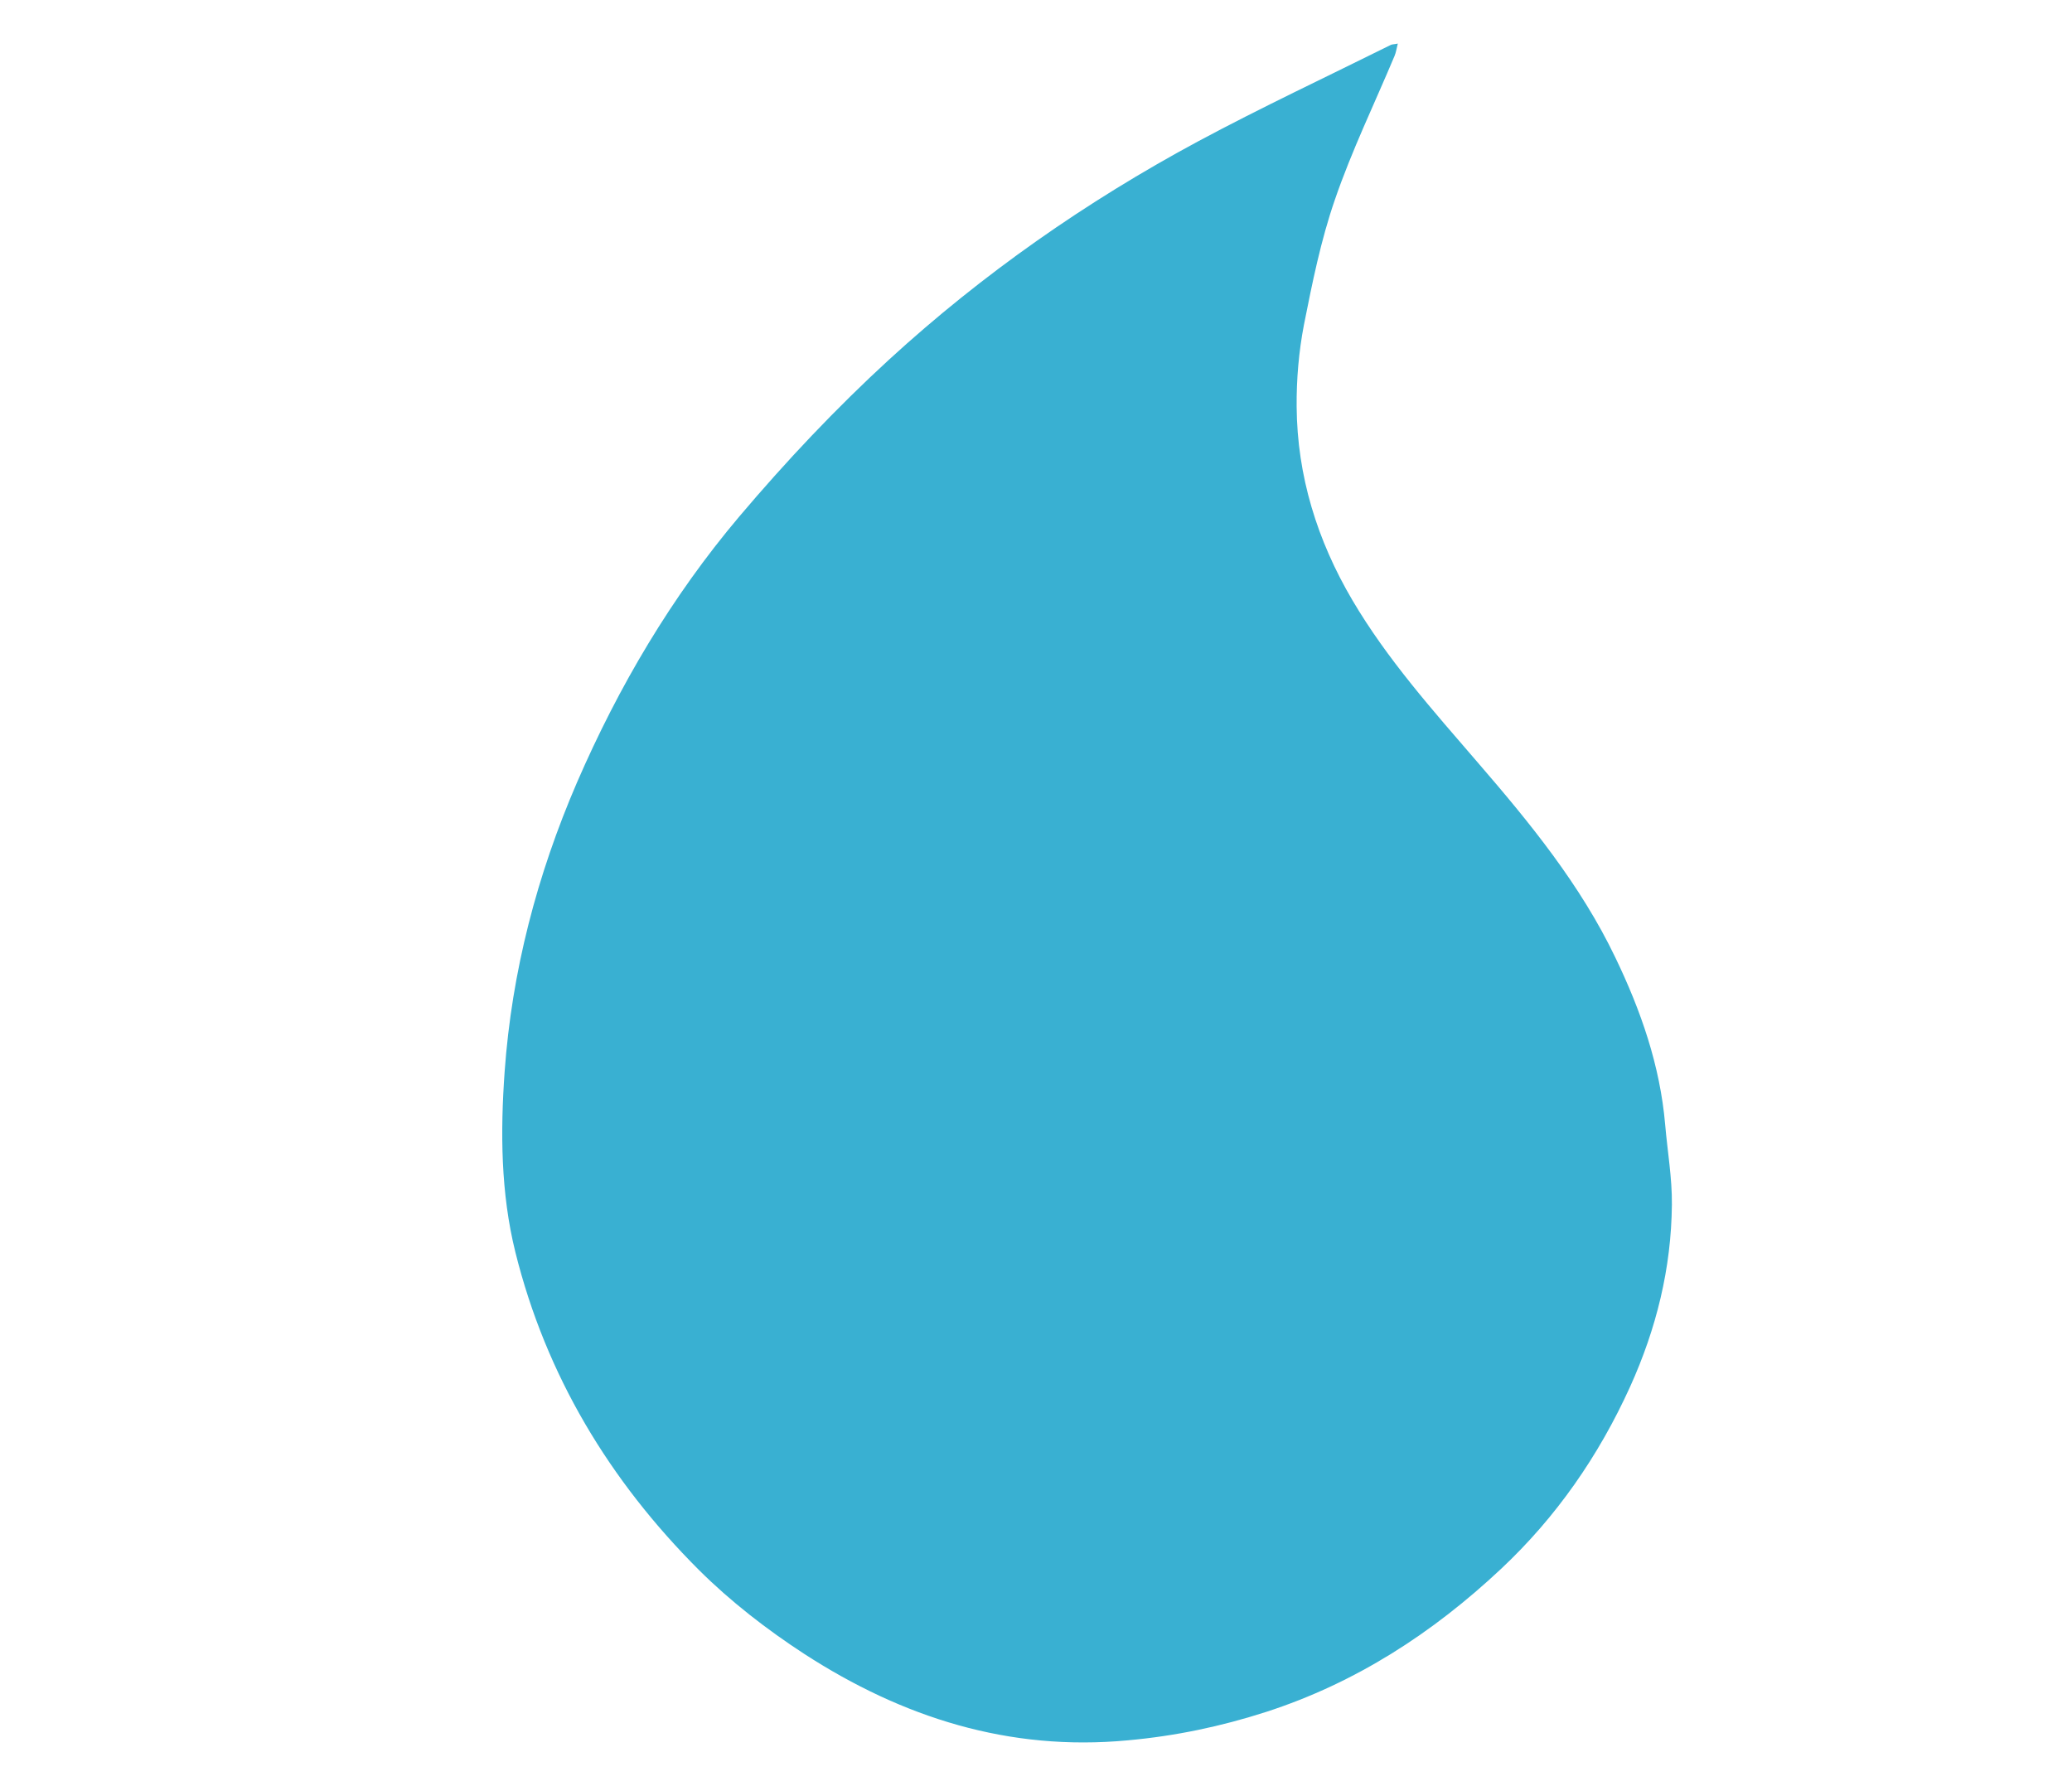 <?xml version="1.0" encoding="utf-8"?>
<!-- Generator: Adobe Illustrator 15.0.0, SVG Export Plug-In . SVG Version: 6.00 Build 0)  -->
<!DOCTYPE svg PUBLIC "-//W3C//DTD SVG 1.1//EN" "http://www.w3.org/Graphics/SVG/1.1/DTD/svg11.dtd">
<svg version="1.1" xmlns="http://www.w3.org/2000/svg" xmlns:xlink="http://www.w3.org/1999/xlink" x="0px" y="0px" width="29px"
	 height="25px" viewBox="0 0 29 25" enable-background="new 0 0 29 25" xml:space="preserve">
<g id="Layer_1" display="none">
	<path display="inline" fill="#39b0d2 " d="M24.884,25.103H3.525c-1.432,0-2.581-0.543-3.15-1.485
		c-0.567-0.946-0.488-2.18,0.219-3.386L11.33,1.905C12.039,0.694,13.085,0,14.205,0c1.12,0,2.167,0.694,2.877,1.905l10.734,18.326
		c0.706,1.206,0.785,2.439,0.217,3.386C27.466,24.56,26.317,25.103,24.884,25.103 M14.205,1.916c-0.385,0-0.806,0.341-1.153,0.934
		L2.317,21.178c-0.352,0.598-0.433,1.134-0.23,1.473c0.205,0.34,0.729,0.536,1.438,0.536h21.359c0.71,0,1.235-0.196,1.438-0.536
		c0.206-0.34,0.122-0.875-0.229-1.473L15.358,2.85C15.013,2.256,14.591,1.916,14.205,1.916"/>
	<path display="inline" fill="#02a393" d="M15.322,6.094v4.064l-0.858,6.946h-0.626l-0.73-7.126V6.094H15.322z M15.322,21.414
		h-2.215v-3.063h2.215V21.414z"/>
</g>
<g id="Layer_2" display="none">
	<path display="inline" fill="#02a393" d="M14.193,4.688l9.455,6.692v12.284H4.739V11.38L14.193,4.688 M14.193,3.332L3.631,10.808
		v13.586c0,0.208,0.169,0.377,0.377,0.377h20.37c0.207,0,0.377-0.169,0.377-0.377V10.808L14.193,3.332z"/>
	<path display="inline" fill="#39b0d2 " d="M14.193,0.471L2,9.205v4.046l11.975-8.476c0.003,0,0.006-0.002,0.009-0.004
		c0.012-0.008,0.025-0.015,0.038-0.021c0.01-0.004,0.02-0.01,0.029-0.015c0.012-0.004,0.024-0.008,0.036-0.011
		c0.011-0.003,0.022-0.008,0.035-0.01c0.011-0.002,0.022-0.003,0.034-0.003c0.014-0.001,0.025-0.004,0.037-0.004
		c0.013,0,0.023,0.002,0.037,0.004c0.012,0,0.023,0.001,0.034,0.003c0.013,0.002,0.024,0.006,0.035,0.01
		c0.012,0.003,0.024,0.007,0.036,0.011c0.01,0.004,0.02,0.011,0.029,0.015c0.014,0.007,0.025,0.014,0.037,0.021
		c0.004,0.002,0.007,0.003,0.01,0.004l11.976,8.476V9.205L14.193,0.471z"/>
	<path display="inline" fill="#02a393" d="M18.871,16.036c0.004,0.085-0.004,0.174-0.015,0.259
		c-0.007,0.096-0.021,0.191-0.038,0.287c-0.015,0.093-0.031,0.185-0.055,0.277c-0.015,0.063-0.033,0.125-0.051,0.188
		c-0.015,0.053-0.025,0.107-0.04,0.16c-0.019,0.062-0.046,0.126-0.067,0.191c-0.019,0.056-0.037,0.111-0.059,0.162
		c-0.042,0.097-0.086,0.192-0.129,0.287c-0.031,0.063-0.064,0.13-0.097,0.193c-0.052,0.091-0.101,0.185-0.159,0.268
		c-0.07,0.115-0.144,0.223-0.226,0.33c-0.084,0.111-0.177,0.221-0.273,0.324c-0.08,0.093-0.165,0.178-0.253,0.259
		c-0.063,0.058-0.131,0.113-0.196,0.169c-0.095,0.078-0.191,0.158-0.292,0.229c-0.111,0.077-0.228,0.144-0.342,0.219
		c-0.041,0.024-0.086,0.05-0.131,0.076c-0.059,0.029-0.113,0.06-0.17,0.084c-0.095,0.046-0.188,0.089-0.279,0.13
		c-0.061,0.023-0.118,0.04-0.178,0.063c-0.063,0.018-0.121,0.044-0.185,0.063c-0.055,0.018-0.111,0.03-0.165,0.044
		c-0.026,0.008-0.057,0.019-0.082,0.025c-0.084,0.02-0.166,0.037-0.251,0.052c-0.125,0.022-0.255,0.04-0.381,0.056
		c-0.165,0.02-0.327,0.033-0.46,0.045c-0.186-0.012-0.333-0.015-0.484-0.029c-0.129-0.016-0.258-0.035-0.387-0.057
		c-0.074-0.011-0.145-0.033-0.215-0.051c-0.029-0.008-0.059-0.011-0.085-0.019c-0.099-0.026-0.199-0.049-0.294-0.082
		c-0.093-0.029-0.182-0.07-0.274-0.103c-0.059-0.026-0.117-0.049-0.177-0.074c-0.089-0.041-0.177-0.084-0.266-0.129
		c-0.118-0.063-0.233-0.126-0.343-0.195c-0.126-0.082-0.244-0.175-0.362-0.266c-0.225-0.169-0.428-0.366-0.616-0.58
		c-0.125-0.141-0.24-0.296-0.347-0.451c-0.07-0.103-0.129-0.205-0.192-0.31c-0.051-0.091-0.099-0.184-0.147-0.28
		c-0.048-0.104-0.1-0.207-0.144-0.313c-0.03-0.074-0.056-0.154-0.082-0.232C9.862,17.235,9.84,17.17,9.818,17.1
		c-0.019-0.063-0.029-0.126-0.044-0.188c-0.015-0.066-0.034-0.138-0.048-0.207c-0.011-0.041-0.015-0.077-0.022-0.118
		c-0.007-0.055-0.019-0.11-0.022-0.169c-0.007-0.104-0.015-0.207-0.019-0.313c-0.007-0.146-0.011-0.289-0.011-0.429
		c0-0.093,0.007-0.186,0.015-0.277c0.011-0.096,0.022-0.192,0.041-0.287c0.015-0.089,0.033-0.182,0.051-0.273
		c0.015-0.059,0.033-0.121,0.052-0.186c0.007-0.025,0.011-0.051,0.019-0.076c0.029-0.093,0.059-0.186,0.092-0.277
		c0.044-0.118,0.085-0.236,0.137-0.351c0.048-0.107,0.103-0.211,0.162-0.313c0.056-0.1,0.11-0.199,0.17-0.295
		c0.052-0.078,0.11-0.155,0.166-0.229c0.059-0.081,0.122-0.16,0.181-0.24c0.066-0.086,0.137-0.17,0.229-0.229
		c0.066-0.044,0.14-0.078,0.214-0.104c0.107-0.04,0.217-0.04,0.324-0.037c0.048,0.004,0.092,0.011,0.133,0.026
		c0.056,0.018,0.111,0.041,0.163,0.067c0.029,0.014,0.056,0.036,0.082,0.051c0.129,0.084,0.21,0.203,0.272,0.336
		c0.022,0.052,0.033,0.11,0.045,0.17c0.011,0.063,0.014,0.13,0.014,0.191c-0.003,0.07-0.018,0.141-0.047,0.208
		c-0.022,0.04-0.03,0.087-0.056,0.125c-0.052,0.073-0.104,0.146-0.167,0.218c-0.092,0.11-0.177,0.225-0.25,0.347
		c-0.088,0.14-0.17,0.283-0.226,0.438c-0.033,0.093-0.073,0.182-0.103,0.273c-0.019,0.056-0.029,0.11-0.044,0.17
		c-0.019,0.073-0.033,0.148-0.052,0.221c0,0.004-0.003,0.008-0.003,0.012c-0.019,0.222-0.051,0.44-0.033,0.66
		c0.011,0.111,0.019,0.222,0.037,0.328c0.007,0.075,0.034,0.145,0.048,0.215c0.015,0.063,0.026,0.126,0.044,0.184
		c0.022,0.075,0.052,0.151,0.082,0.223c0.044,0.103,0.088,0.202,0.137,0.303c0.033,0.067,0.073,0.129,0.114,0.191
		c0.059,0.089,0.122,0.174,0.184,0.262c0.096,0.133,0.211,0.255,0.333,0.366c0.133,0.113,0.27,0.229,0.421,0.316
		c0.107,0.063,0.206,0.126,0.313,0.181c0.06,0.034,0.122,0.057,0.185,0.078c0.063,0.025,0.123,0.056,0.189,0.074
		c0.073,0.022,0.151,0.041,0.225,0.059c0.037,0.012,0.077,0.022,0.114,0.033c0.003,0.004,0.011,0.004,0.015,0.004
		c0.129,0.015,0.255,0.029,0.384,0.041c0.1,0.006,0.203,0.015,0.303,0.011c0.107-0.005,0.211-0.02,0.313-0.03
		c0.057-0.007,0.111-0.011,0.166-0.021c0.039-0.004,0.075-0.015,0.107-0.025c0.064-0.015,0.126-0.029,0.185-0.048
		c0.067-0.022,0.134-0.046,0.2-0.071c0.092-0.036,0.184-0.073,0.27-0.114c0.081-0.036,0.154-0.08,0.229-0.13
		c0.121-0.08,0.251-0.157,0.365-0.254c0.13-0.103,0.256-0.218,0.359-0.351c0.084-0.106,0.173-0.219,0.25-0.332
		c0.078-0.121,0.146-0.247,0.214-0.376c0.044-0.097,0.079-0.199,0.115-0.299c0.033-0.101,0.065-0.199,0.087-0.299
		c0.022-0.089,0.031-0.182,0.046-0.273c0.025-0.163,0.04-0.325,0.033-0.491c-0.004-0.095-0.012-0.188-0.022-0.28
		c-0.015-0.11-0.03-0.217-0.057-0.321c-0.021-0.1-0.058-0.194-0.087-0.291c-0.046-0.155-0.111-0.303-0.189-0.442
		c-0.051-0.101-0.111-0.2-0.177-0.293c-0.09-0.121-0.191-0.235-0.28-0.354c-0.048-0.069-0.093-0.148-0.122-0.229
		c-0.04-0.113-0.059-0.225-0.047-0.343c0.007-0.063,0.025-0.125,0.047-0.188c0.018-0.056,0.043-0.107,0.074-0.159
		c0.084-0.145,0.206-0.24,0.357-0.308c0.137-0.062,0.284-0.073,0.428-0.055c0.086,0.011,0.166,0.04,0.244,0.082
		c0.118,0.058,0.215,0.147,0.295,0.25c0.064,0.081,0.13,0.159,0.191,0.243c0.086,0.118,0.168,0.236,0.244,0.362
		c0.067,0.102,0.122,0.209,0.177,0.316c0.049,0.09,0.089,0.175,0.129,0.263c0.025,0.056,0.04,0.114,0.064,0.169
		c0.025,0.074,0.058,0.147,0.083,0.227c0.027,0.072,0.042,0.147,0.064,0.22c0.007,0.025,0.015,0.053,0.021,0.079
		c0.021,0.096,0.044,0.19,0.065,0.291c0.01,0.033,0.013,0.069,0.019,0.104c0.009,0.065,0.02,0.133,0.023,0.195
		c0.011,0.099,0.015,0.199,0.019,0.302C18.867,15.748,18.871,15.892,18.871,16.036"/>
	<path display="inline" fill="#02a393" d="M15.063,10.803v4.979c0,0.114-0.016,0.222-0.051,0.329c-0.05,0.14-0.13,0.251-0.244,0.347
		c-0.071,0.063-0.152,0.104-0.236,0.14c-0.104,0.041-0.215,0.041-0.325,0.037c-0.104,0-0.199-0.033-0.288-0.077
		c-0.144-0.07-0.258-0.174-0.335-0.313c-0.041-0.07-0.067-0.148-0.089-0.229c-0.022-0.092-0.015-0.184-0.015-0.276
		c-0.004-0.823-0.004-1.646-0.004-2.47h0.004v-2.612c0-0.115,0.037-0.218,0.084-0.322c0.045-0.084,0.1-0.155,0.167-0.221
		c0.078-0.074,0.17-0.129,0.277-0.166c0.089-0.029,0.181-0.052,0.272-0.048c0.119,0.007,0.229,0.03,0.336,0.085
		c0.104,0.051,0.191,0.122,0.267,0.21c0.055,0.07,0.096,0.147,0.13,0.232C15.055,10.552,15.063,10.678,15.063,10.803"/>
</g>
<g id="Layer_3" display="none">
	<path display="inline" fill-rule="evenodd" clip-rule="evenodd" fill="#39b0d2 " d="M1.083,17.384
		c1.542,0.736,3.086,1.471,4.633,2.201h2.455c-0.9-3.532,0.02-6.403,3.031-8.456c2.449-1.67,5.738-1.615,8.129,0.113
		c2.877,2.081,3.73,4.91,2.847,8.343h2.534l1.271-0.674c0,0,0.352-0.199,0.536-0.283c0.952-0.433,1.906-0.861,2.922-1.32
		c-0.235-0.092-0.424-0.155-0.602-0.237c-1.195-0.543-2.418-1.035-3.577-1.652c-1.142-0.607-1.824-1.566-1.563-2.944
		c0.188-0.991,0.409-1.979,0.693-2.946c0.223-0.767,0.565-1.499,0.888-2.327c-0.216,0.096-0.352,0.169-0.496,0.221
		c-1.363,0.511-2.708,1.073-4.095,1.508c-1.051,0.33-2.021,0.105-2.661-0.907c-0.594-0.94-1.198-1.875-1.754-2.839
		c-0.388-0.676-0.7-1.395-1.091-2.185c-0.11,0.272-0.182,0.453-0.256,0.632c-0.668,1.586-1.266,3.207-2.378,4.564
		c-0.494,0.603-1.088,0.833-1.871,0.757C8.873,8.776,7.244,8.05,5.588,7.395C5.438,7.336,5.284,7.282,5.054,7.196
		c0.121,0.291,0.204,0.476,0.274,0.663c0.646,1.683,1.365,3.342,1.489,5.176c0.048,0.708-0.167,1.289-0.755,1.688
		c-0.619,0.42-1.234,0.86-1.902,1.188C3.132,16.415,2.062,16.829,1,17.286C1.038,17.333,1.055,17.37,1.083,17.384"/>
</g>
<g id="Layer_4">
	<path fill-rule="evenodd" clip-rule="evenodd" fill="#39b0d2 " d="M19.564,0.61c-0.018,0.07-0.025,0.124-0.045,0.171
		c-0.281,0.67-0.601,1.329-0.836,2.015c-0.196,0.566-0.316,1.162-0.433,1.751c-0.072,0.375-0.105,0.762-0.102,1.144
		c0.007,0.972,0.289,1.875,0.78,2.709c0.488,0.829,1.127,1.543,1.75,2.267c0.733,0.848,1.444,1.718,1.931,2.736
		c0.356,0.739,0.626,1.511,0.697,2.339c0.032,0.373,0.098,0.746,0.094,1.119c-0.008,0.889-0.217,1.736-0.585,2.549
		c-0.439,0.967-1.033,1.824-1.806,2.549c-0.954,0.895-2.029,1.594-3.288,2.002c-0.637,0.205-1.273,0.338-1.939,0.398
		c-1.661,0.156-3.15-0.32-4.521-1.207c-0.526-0.342-1.035-0.736-1.479-1.178c-1.25-1.248-2.14-2.723-2.569-4.449
		c-0.205-0.828-0.21-1.684-0.15-2.525c0.1-1.401,0.453-2.751,1.012-4.047C8.659,9.607,9.4,8.351,10.346,7.231
		c0.653-0.772,1.354-1.516,2.1-2.2c1.307-1.197,2.757-2.21,4.32-3.051c0.887-0.476,1.8-0.904,2.701-1.352
		C19.486,0.619,19.513,0.621,19.564,0.61"/>
</g>
</svg>
